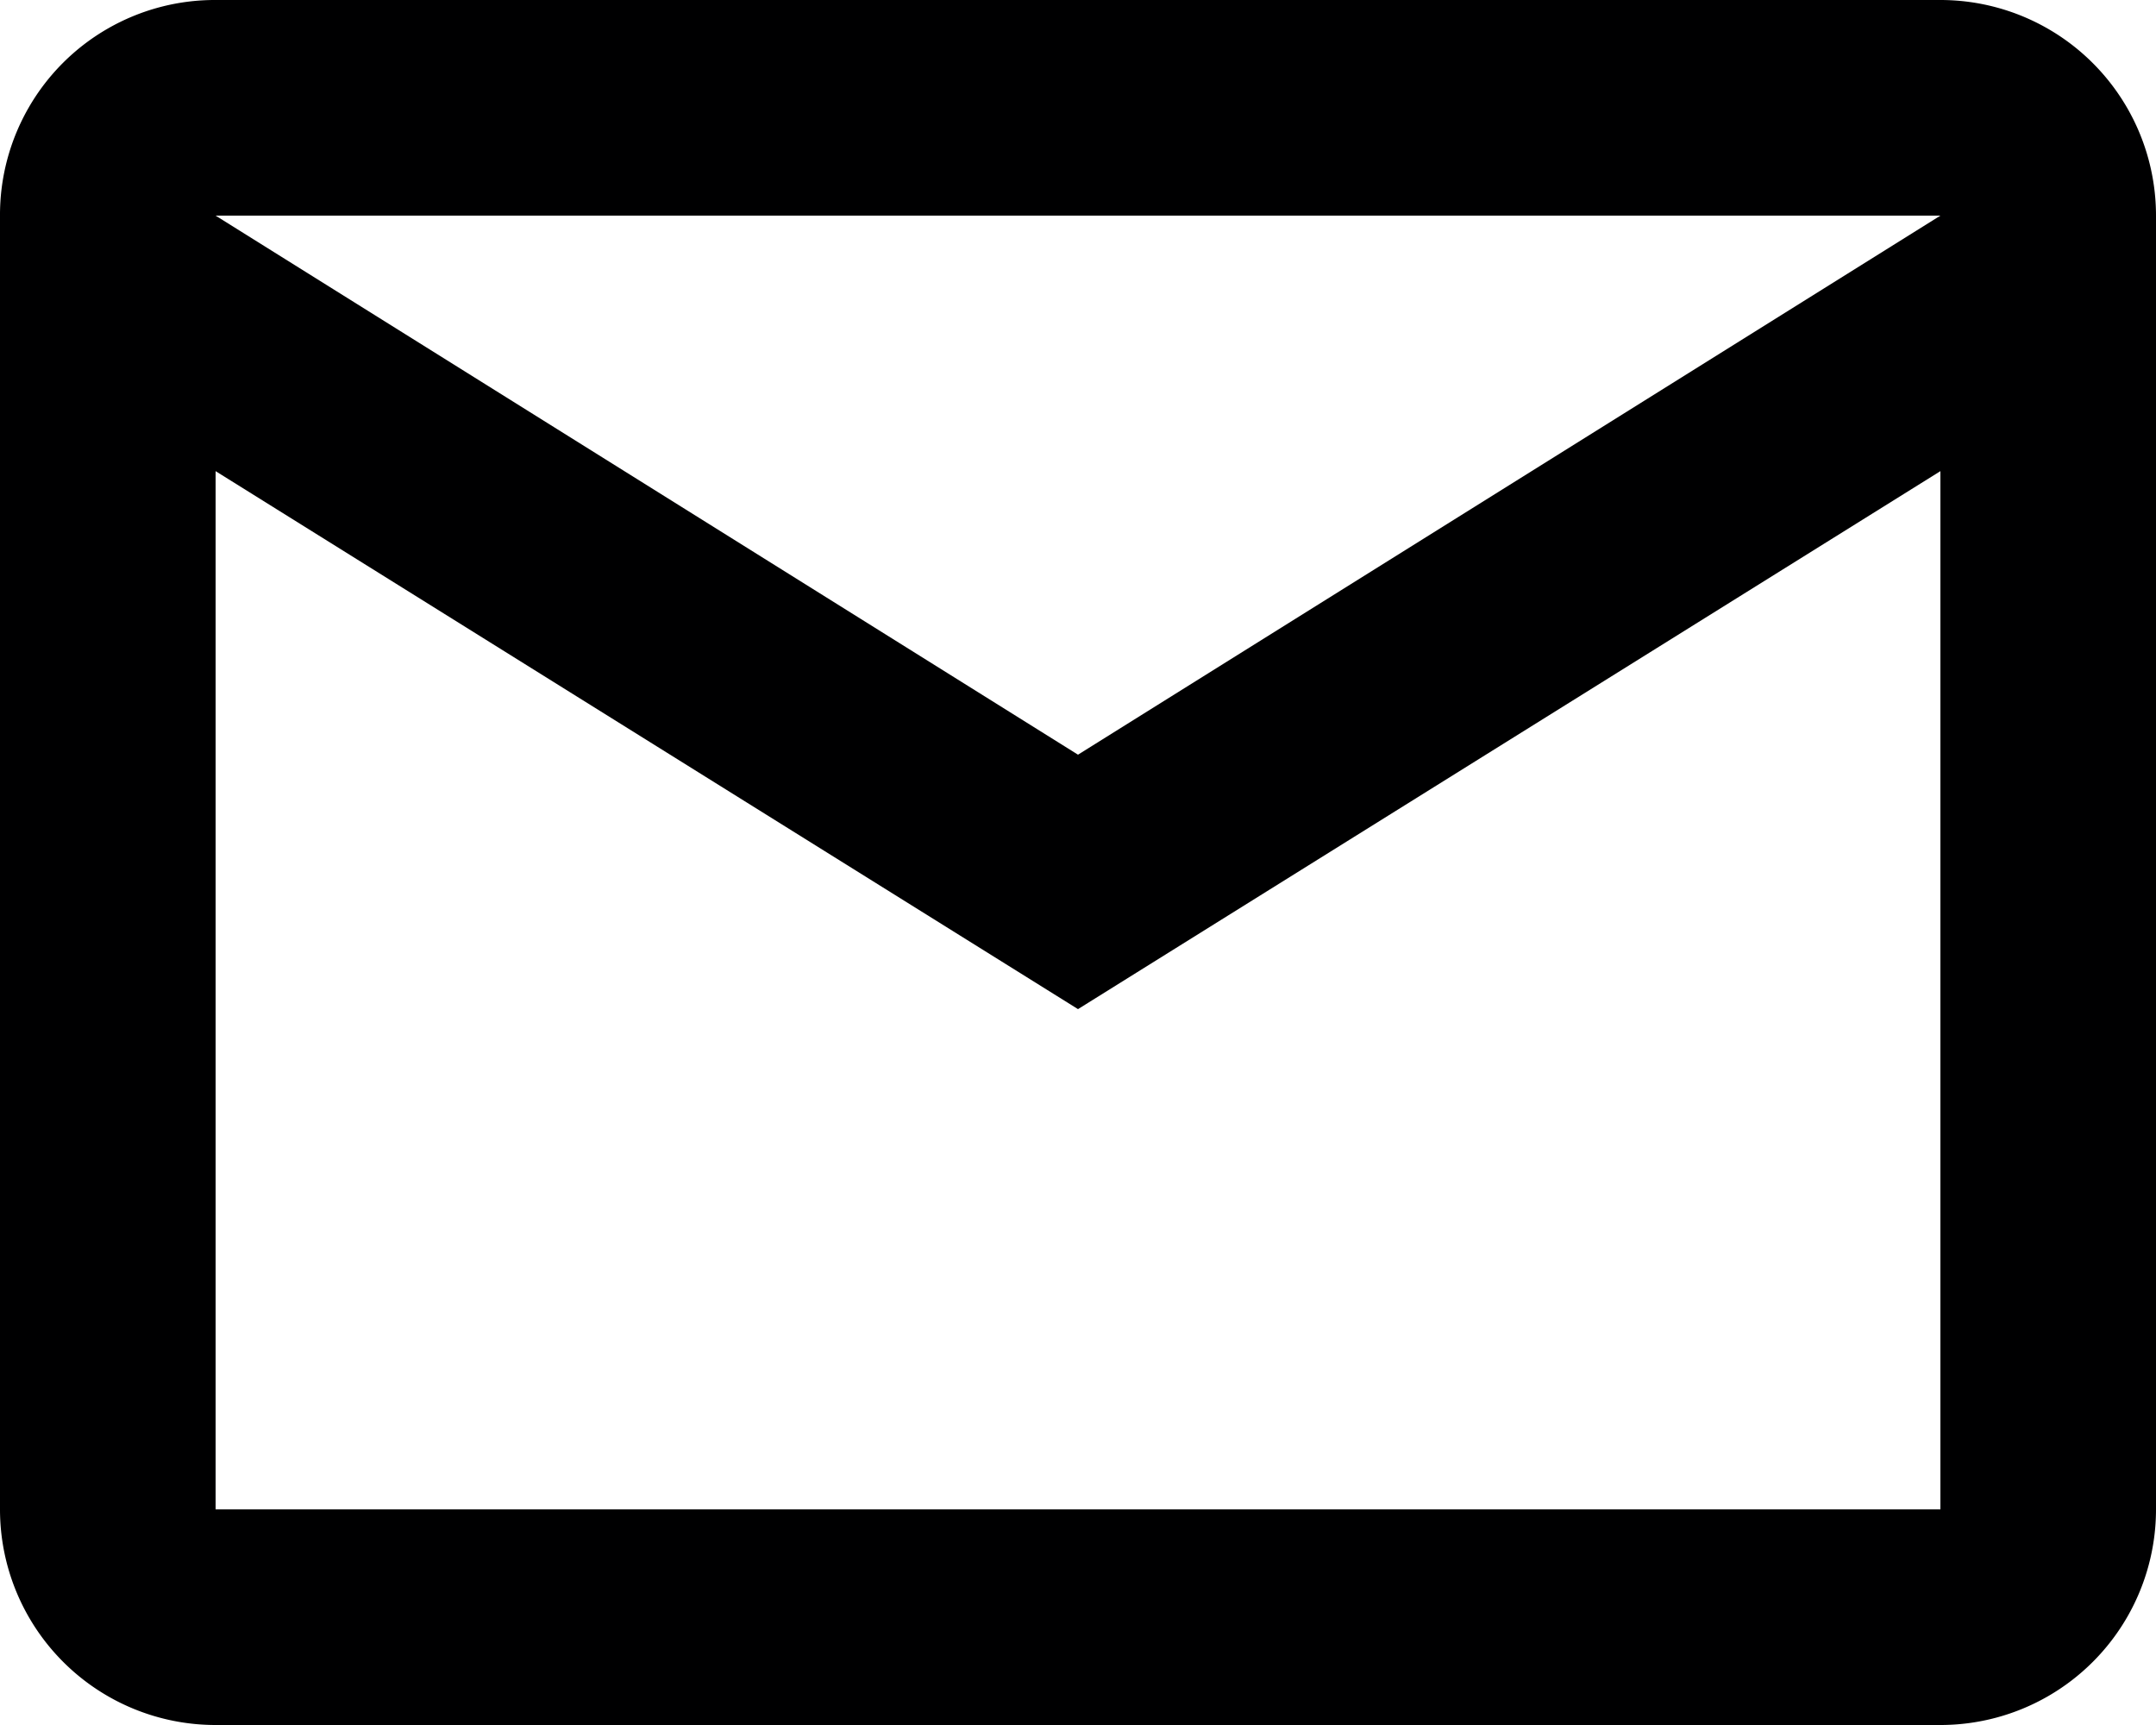 <svg xmlns="http://www.w3.org/2000/svg" width="20" height="16" viewBox="0 0 20 16">
  <path id="email-outline" d="M4,4H20a2,2,0,0,1,2,2V18a2,2,0,0,1-2,2H4a2,2,0,0,1-2-2V6A1.993,1.993,0,0,1,4,4m8,7,8-5H4l8,5M4,18H20V8.37l-8,4.99L4,8.37Z" transform="translate(-2 -4)" fill="#000001"/>
</svg>
